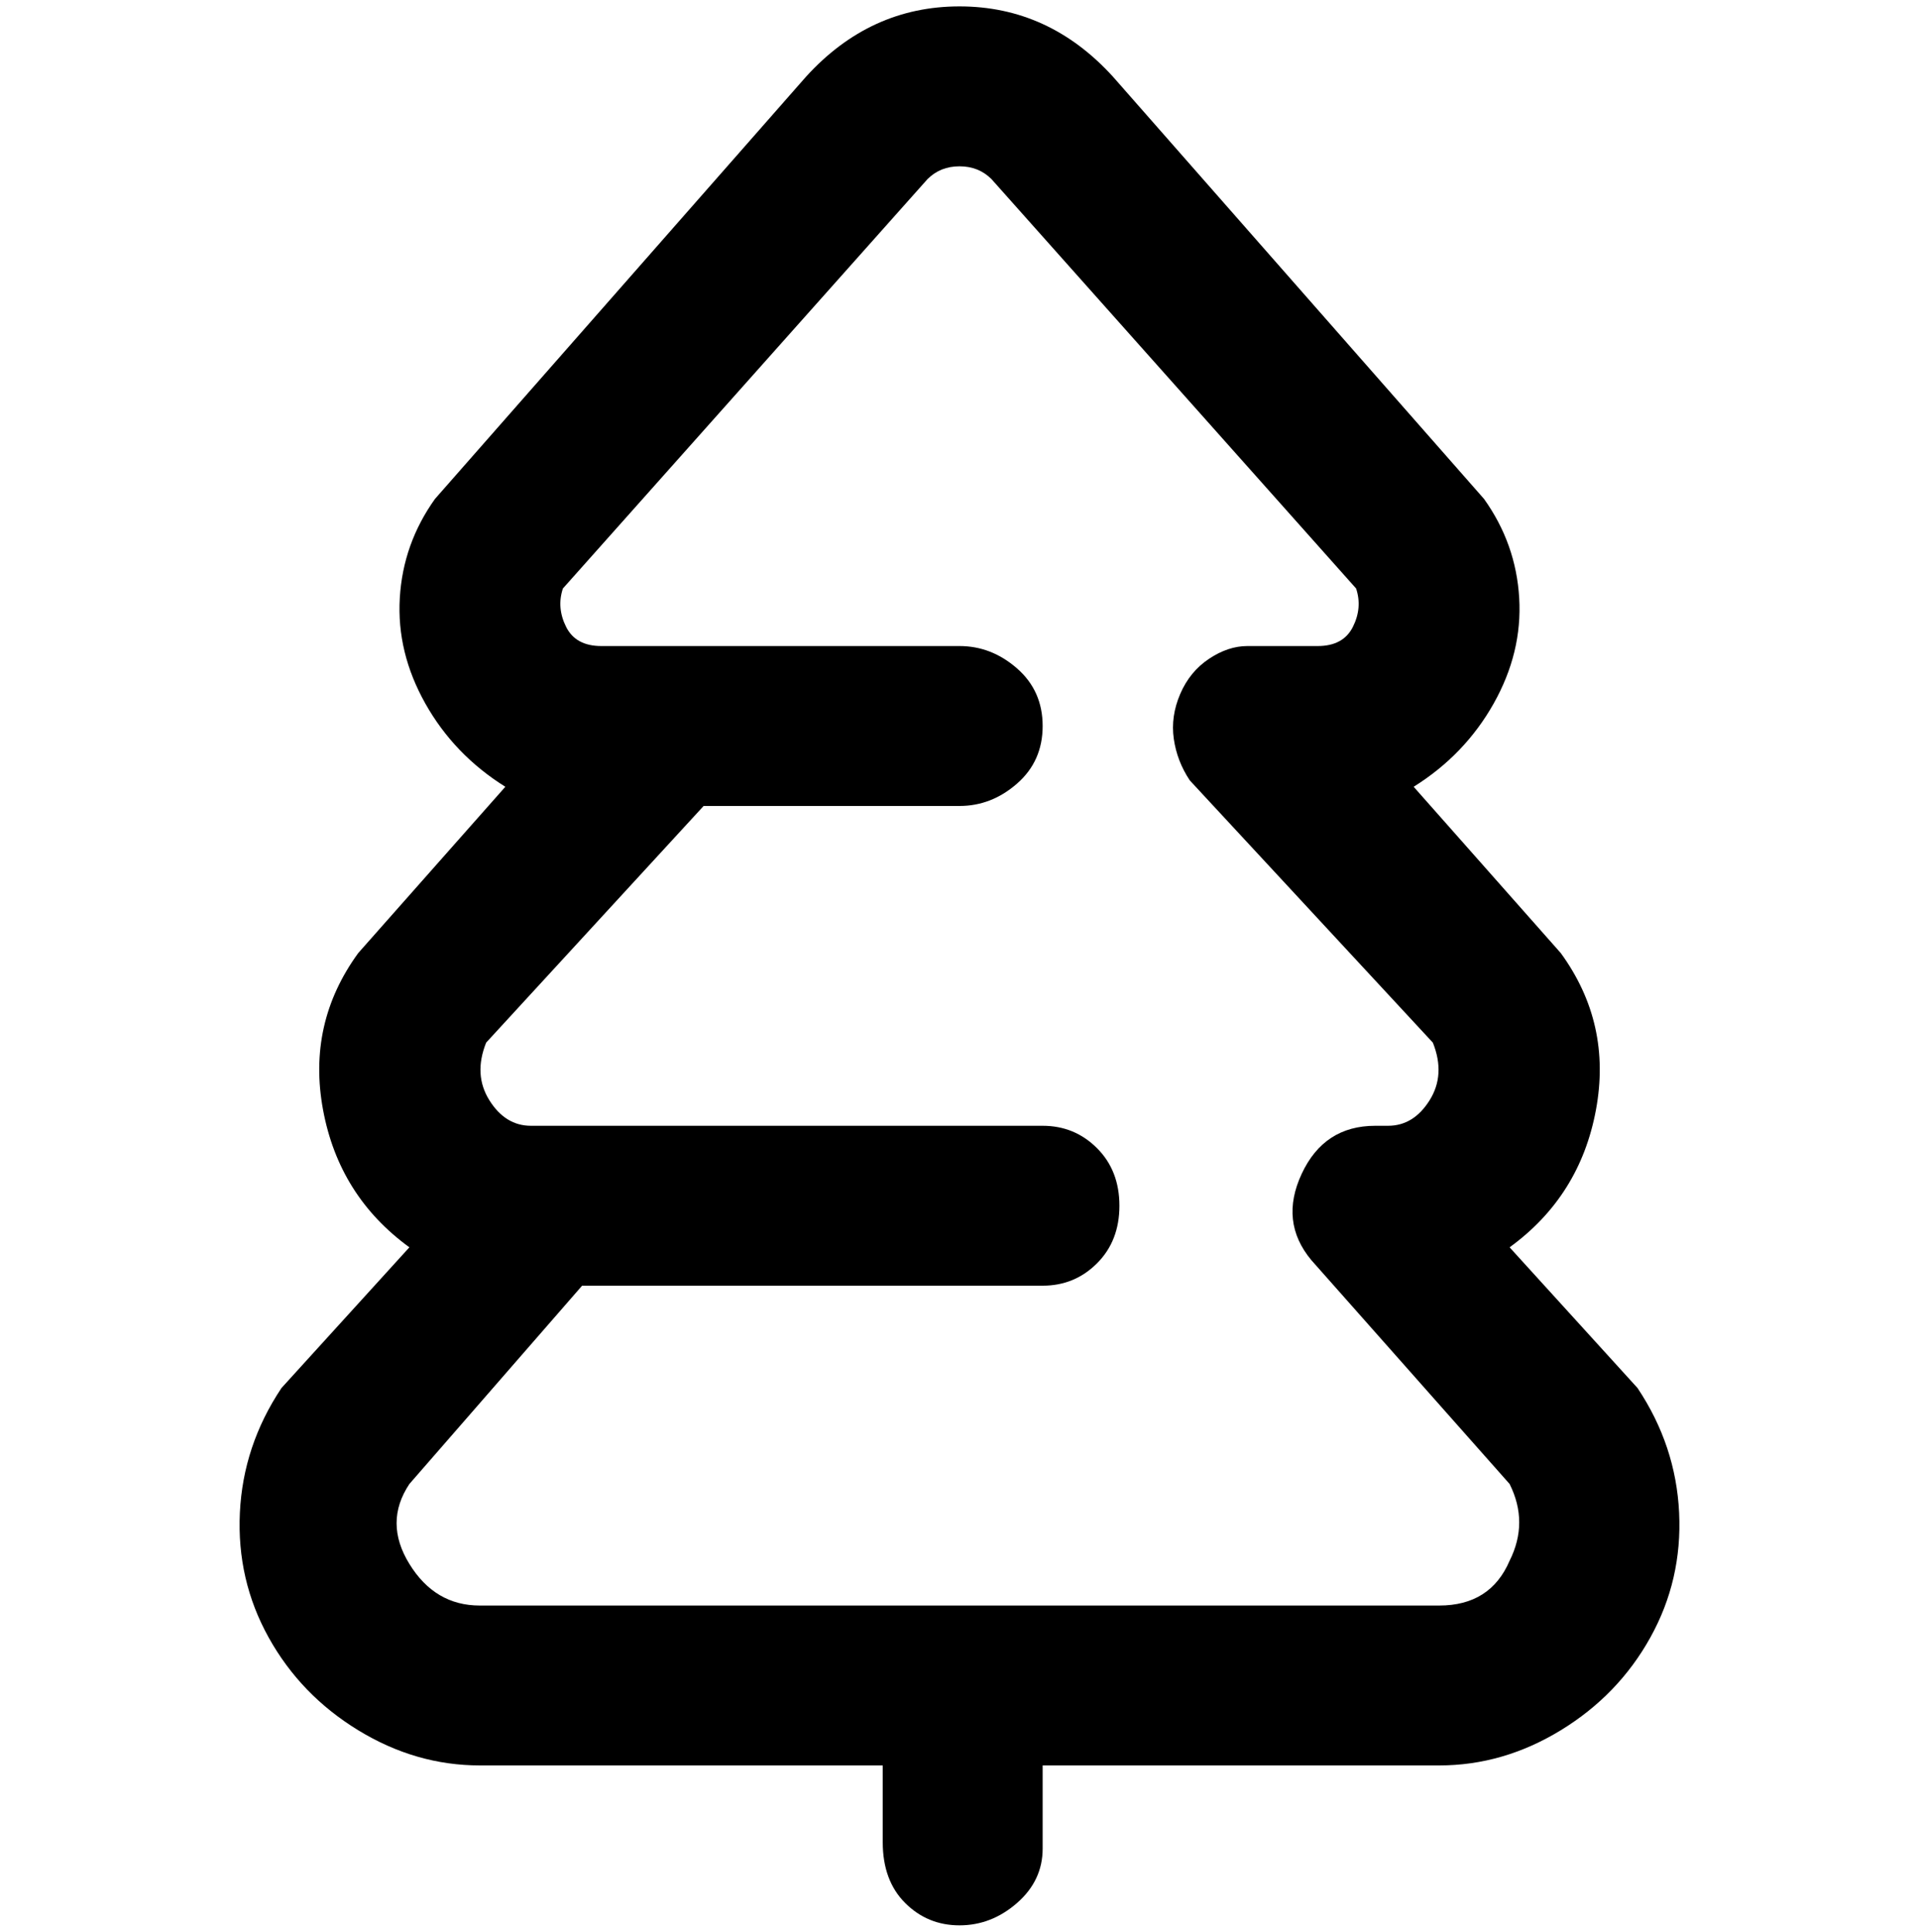 <svg viewBox="0 0 300 302.001" xmlns="http://www.w3.org/2000/svg"><path d="M256 217l-20-22q11-8 13.5-21.5T244 149l-23-26q8-5 12.5-13t4-16.5Q237 85 232 78l-58-66Q164 1 150 1t-24 11L68 78q-5 7-5.5 15.5t4 16.5q4.5 8 12.5 13l-23 26q-8 11-5.5 24.5T64 195l-20 22q-6 9-6.5 19.5T42 256q5 9 14 14.5t19 5.5h63v12q0 6 3.5 9.5t8.5 3.5q5 0 9-3.5t4-8.5v-13h62q10 0 19-5.5t14-14.5q5-9 4.5-19.5T256 217zm-20 27q-3 7-11 7H75q-7 0-11-6.5t0-12.5l27-31h72q5 0 8.5-3.5t3.5-9q0-5.5-3.5-9T163 176H83q-4 0-6.5-4t-.5-9l34-37h40q5 0 9-3.5t4-9q0-5.5-4-9t-9-3.5H94q-4 0-5.5-3t-.5-6l57-64q2-2 5-2t5 2l57 64q1 3-.5 6t-5.5 3h-11q-3 0-6 2t-4.5 5.5q-1.5 3.5-1 7t2.5 6.5l38 41q2 5-.5 9t-6.5 4h-2q-8 0-11.5 7.5T205 197l31 35q3 6 0 12z"/></svg>